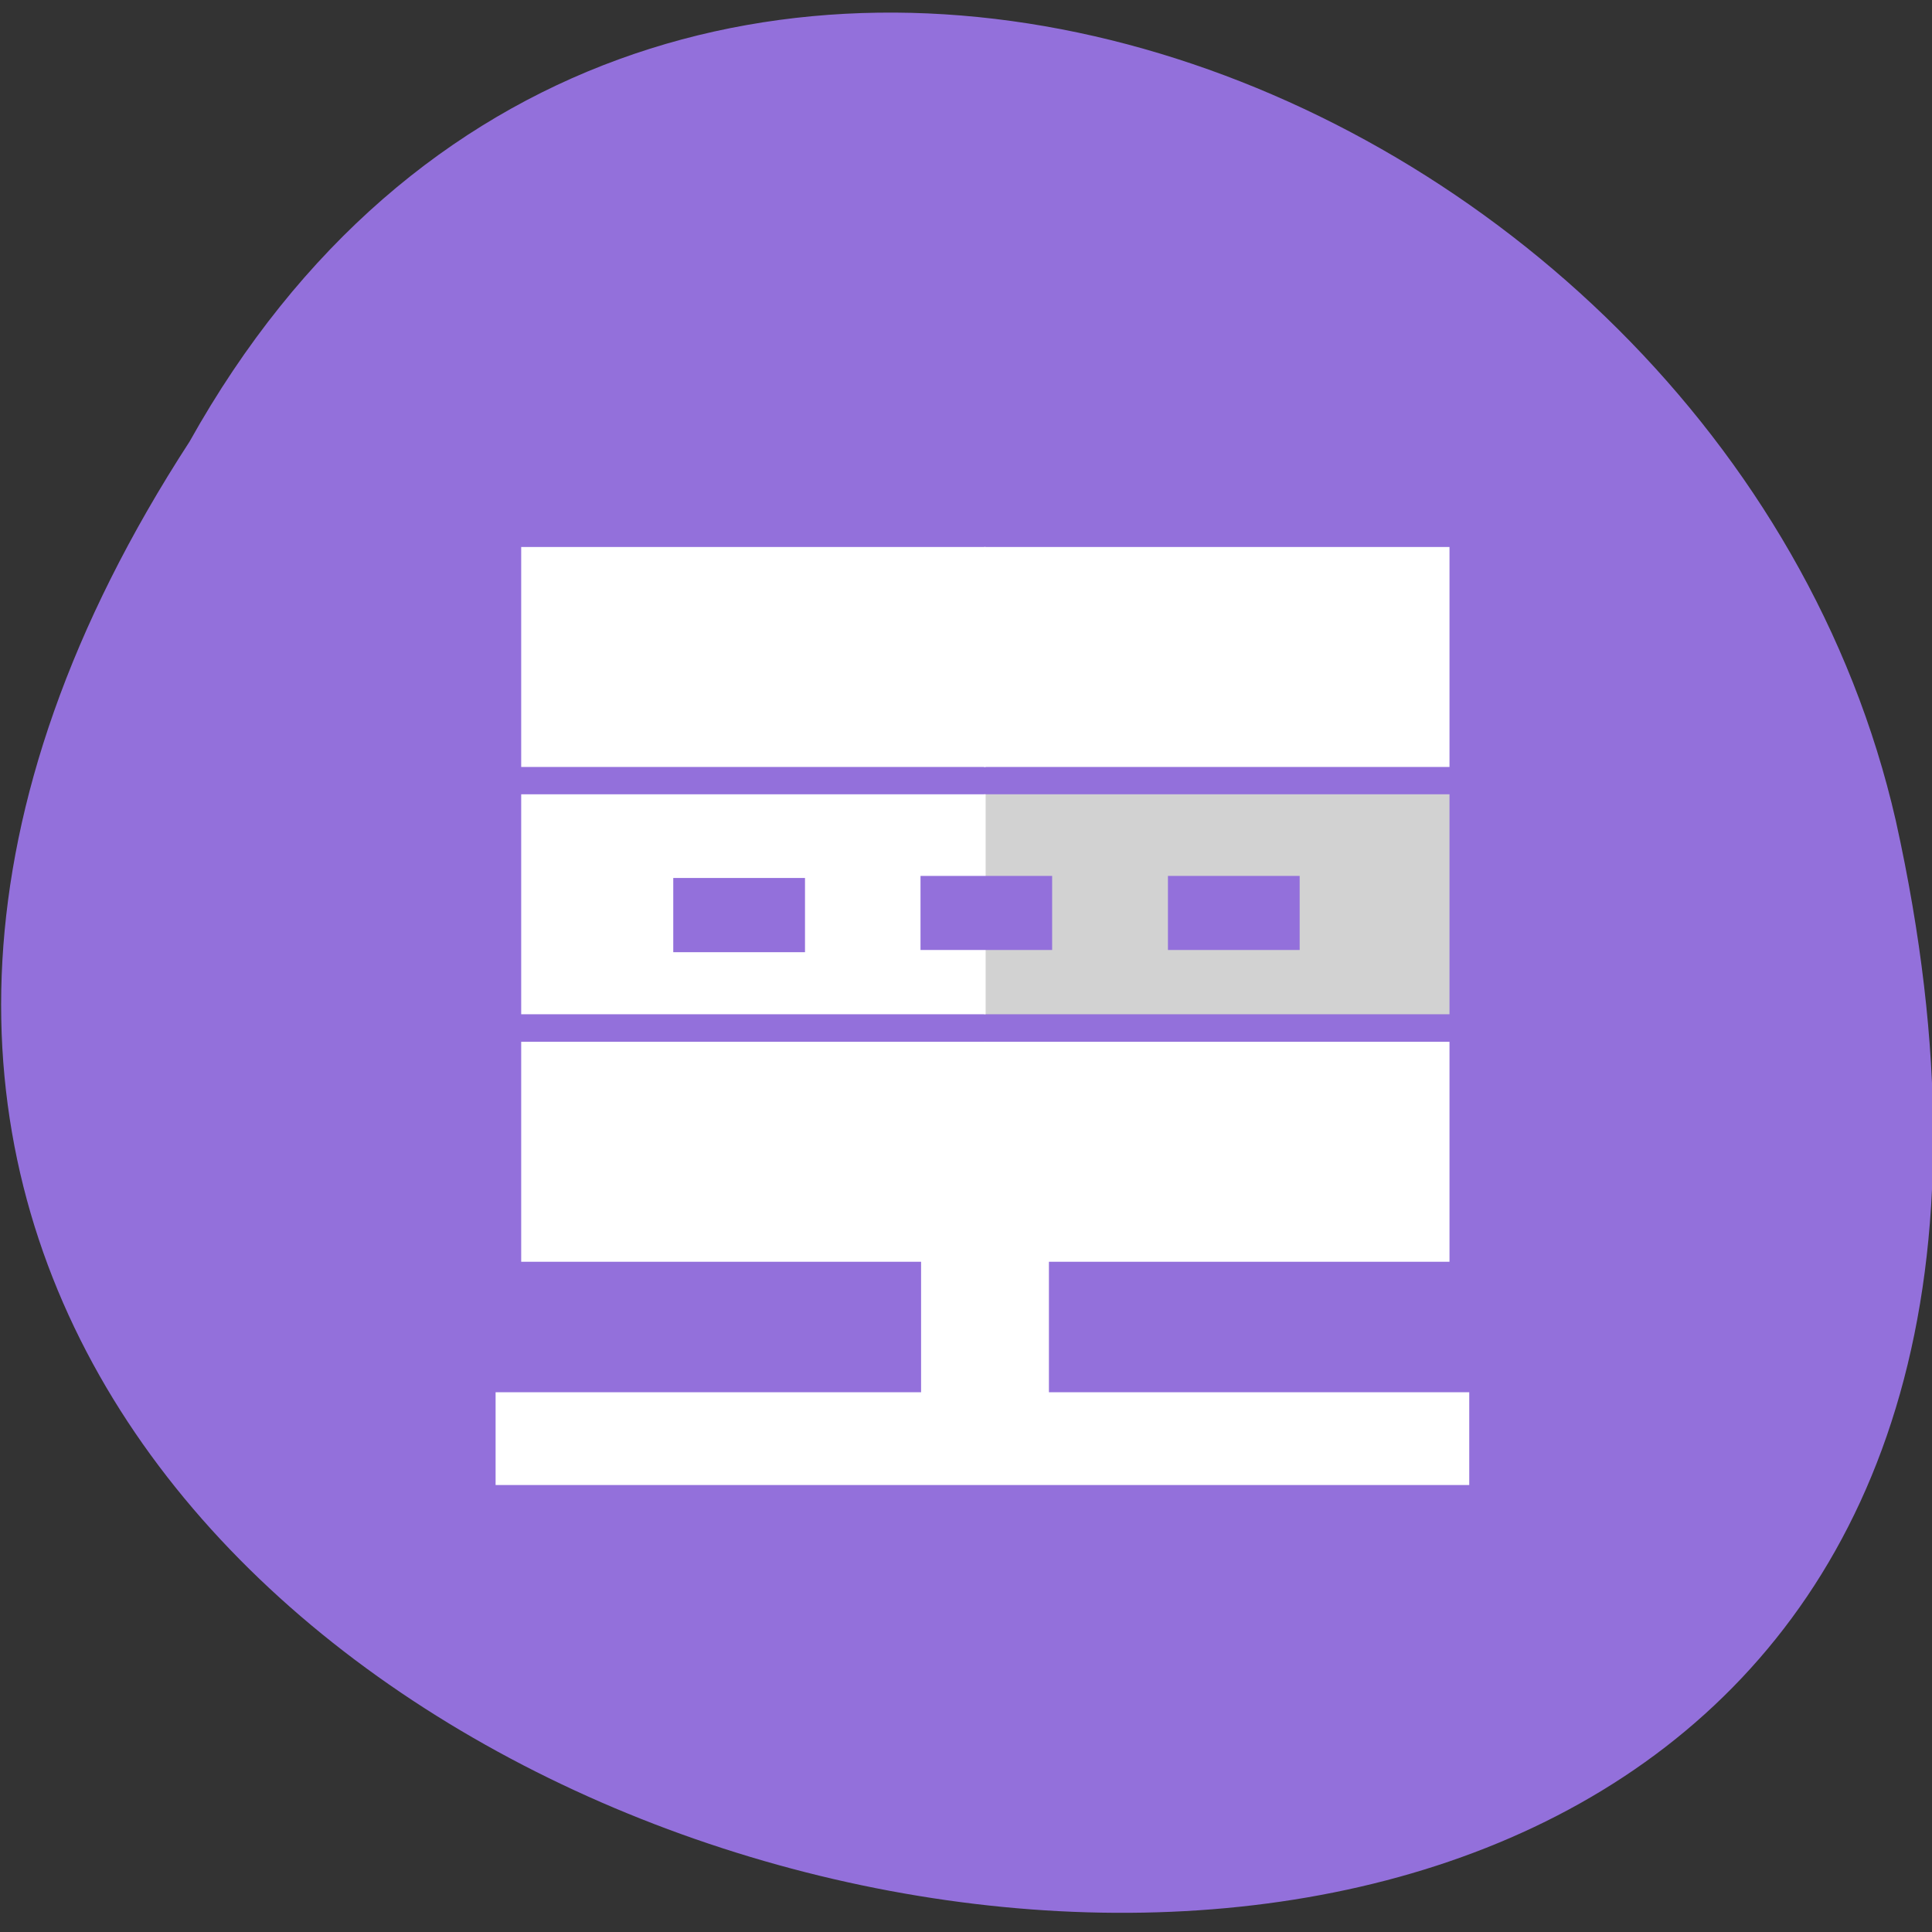 <svg xmlns="http://www.w3.org/2000/svg" viewBox="0 0 48 48"><rect x="0" y="0" width="48" height="48" fill="#333333" stroke="none"/><path d="m 4.711 10.969 c -23.992 36.961 52.52 55.14 42.39 9.422 c -4.316 -18.883 -31.387 -29.12 -42.39 -9.422" fill="#9370db"/><g fill-rule="evenodd"><g fill="#fff"><path d="m 12.313 34.59 h 24.19 v 2.305 h -24.19"/><path d="m 26.06 27.11 v 9.75 h -3.176 v -9.75"/><path d="m 24.449 13.59 h 11.563 v 5.465 h -11.563"/></g><path d="m 24.449 19.734 h 11.563 v 5.465 h -11.563" fill="#d2d2d2"/><g fill="#fff"><path d="m 24.449 25.883 h 11.563 v 5.465 h -11.563"/><path d="m 12.949 13.59 h 11.539 v 5.465 h -11.539"/><path d="m 12.949 19.734 h 11.539 v 5.465 h -11.539"/><path d="m 12.949 25.883 h 11.539 v 5.465 h -11.539"/></g><g fill="#9370db"><path d="m 32.29 21.762 v 1.84 h -3.273 v -1.84"/><path d="m 26.14 21.762 v 1.84 h -3.27 v -1.84"/><path d="m 20 21.813 v 1.844 h -3.273 v -1.844"/></g></g></svg>